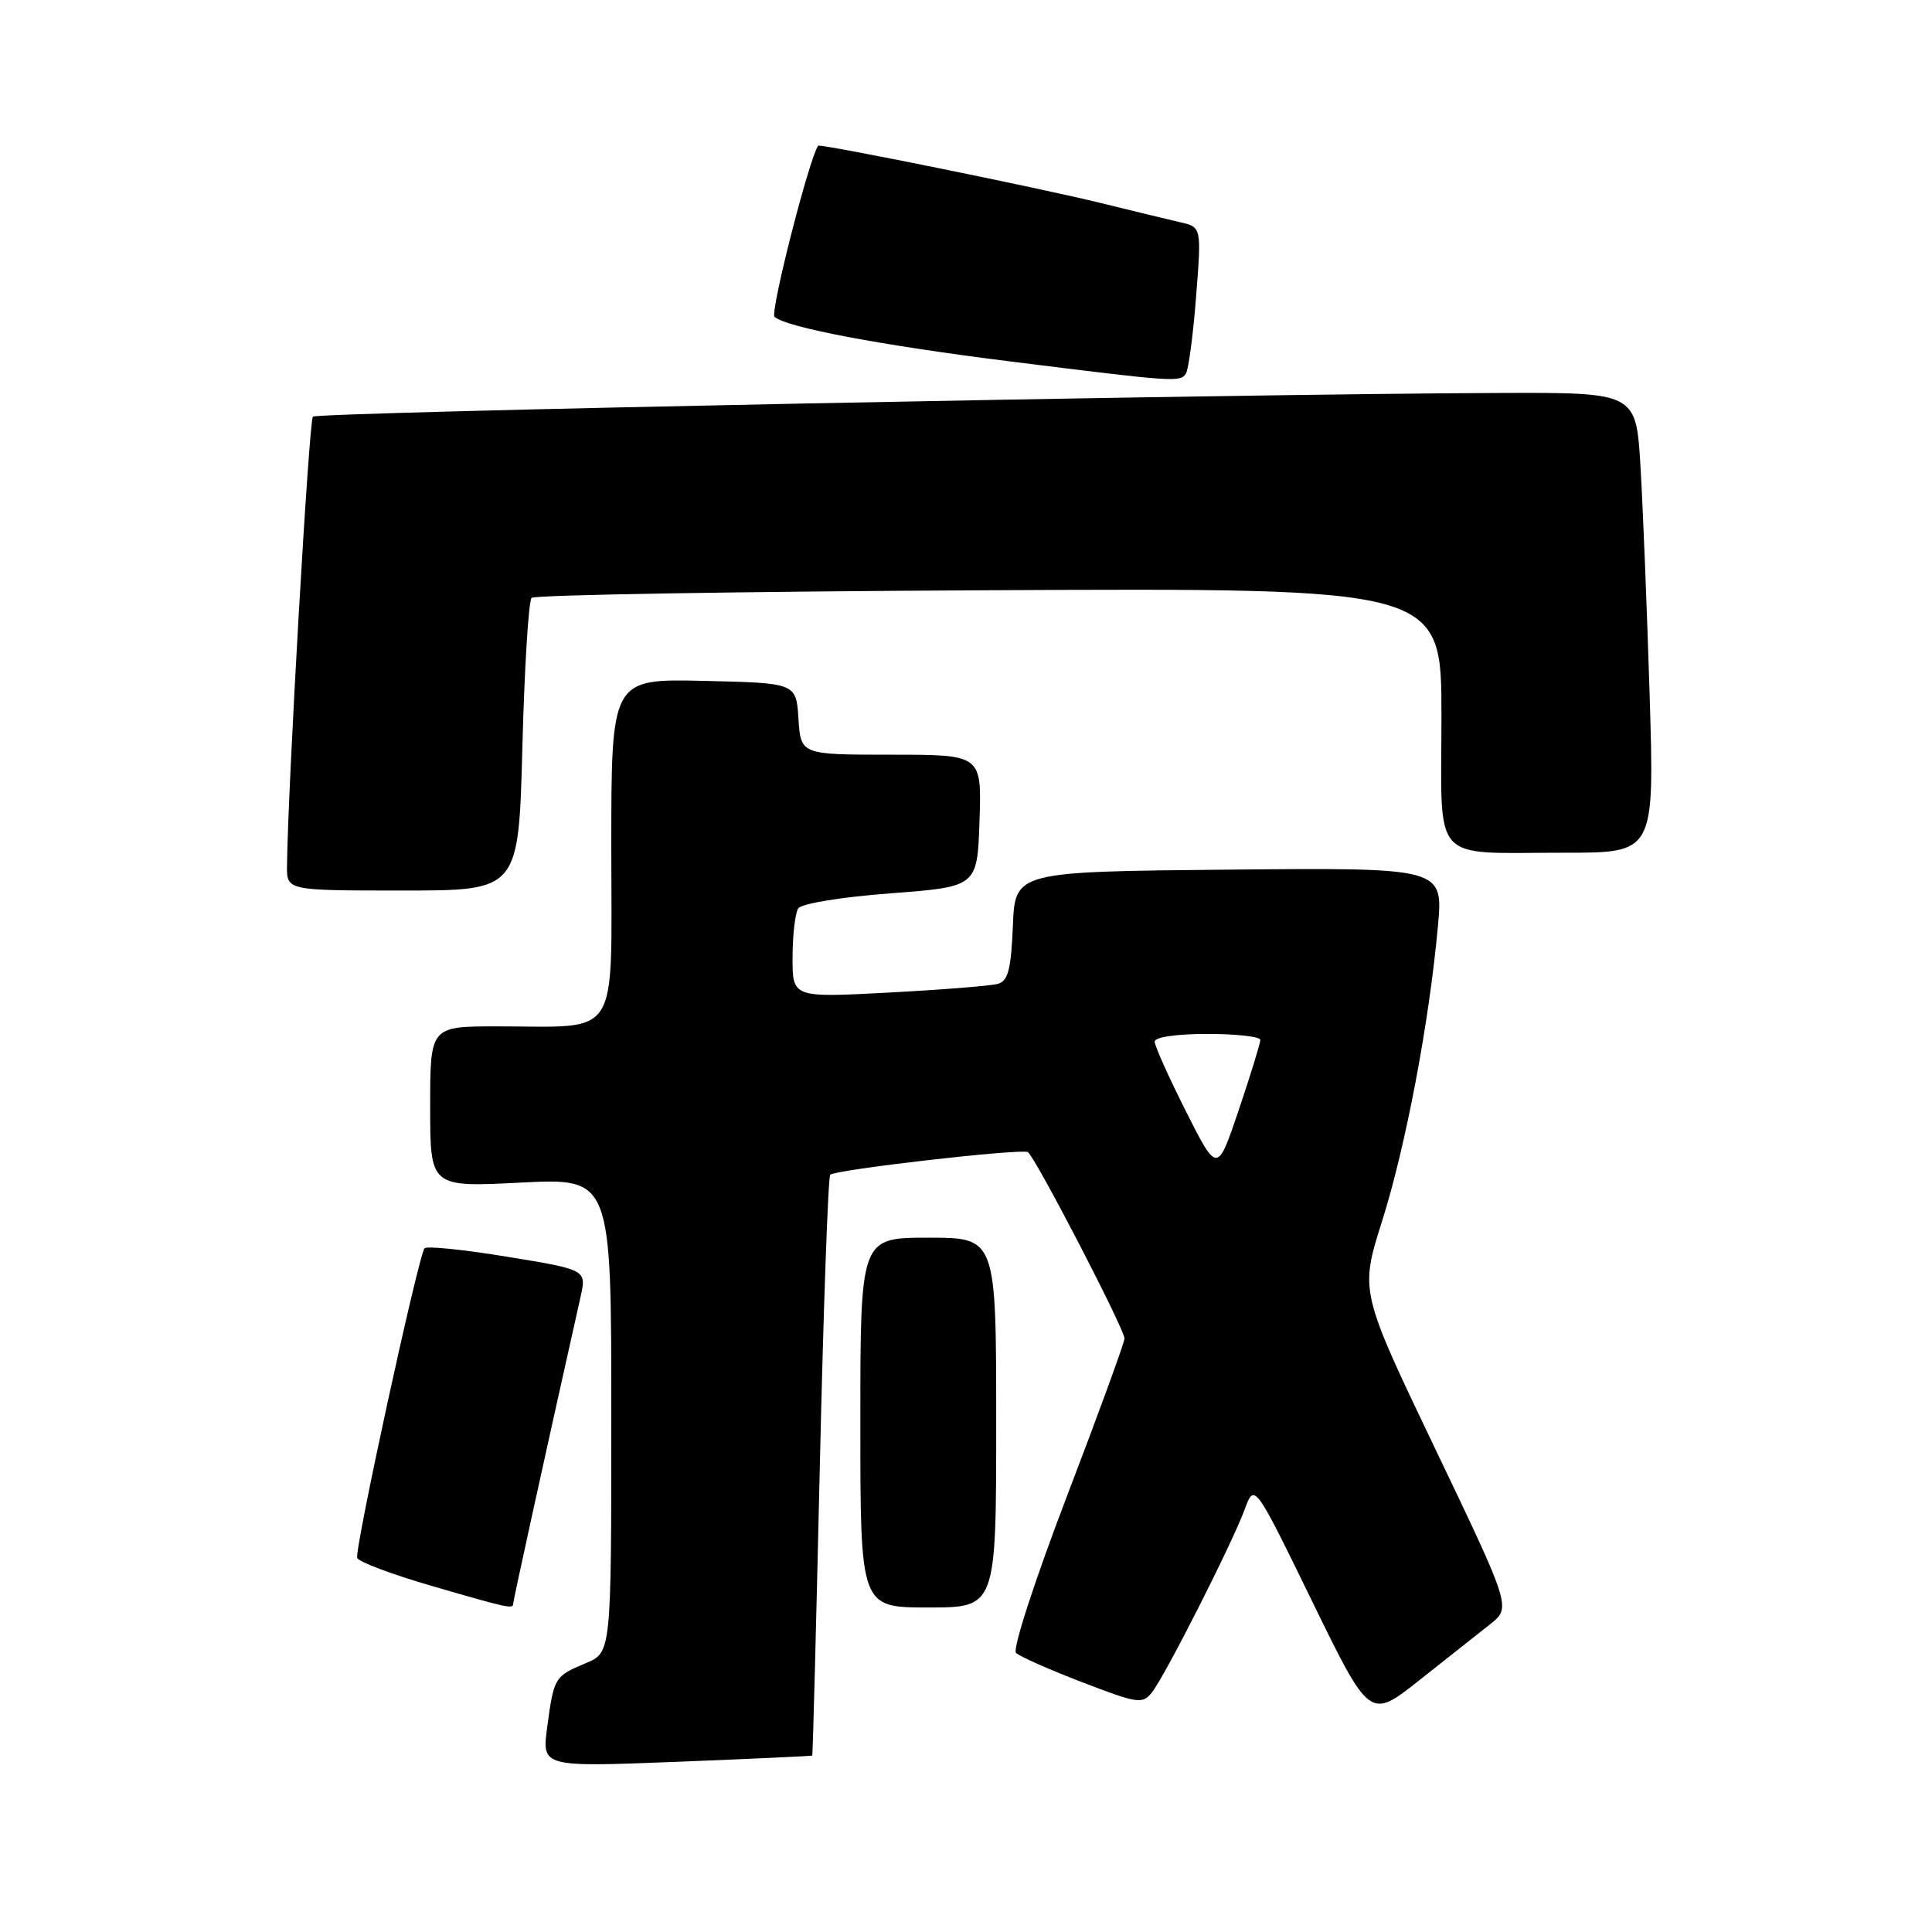 <?xml version="1.0" encoding="UTF-8" standalone="no"?>
<!DOCTYPE svg PUBLIC "-//W3C//DTD SVG 1.1//EN" "http://www.w3.org/Graphics/SVG/1.1/DTD/svg11.dtd" >
<svg xmlns="http://www.w3.org/2000/svg" xmlns:xlink="http://www.w3.org/1999/xlink" version="1.1" viewBox="0 0 256 256">
 <g >
 <path fill="currentColor"
d=" M 107.63 232.62 C 107.70 232.55 108.15 215.32 108.63 194.33 C 109.11 173.34 109.73 155.93 110.01 155.66 C 110.69 154.98 135.31 152.16 136.19 152.66 C 137.11 153.17 149.00 176.10 149.00 177.36 C 149.00 177.89 145.57 187.29 141.38 198.24 C 137.10 209.44 134.14 218.54 134.63 219.02 C 135.11 219.49 139.06 221.24 143.41 222.91 C 150.81 225.75 151.40 225.84 152.66 224.22 C 154.43 221.96 163.28 204.48 164.93 200.00 C 166.22 196.50 166.22 196.50 173.86 212.17 C 181.50 227.83 181.50 227.83 188.03 222.67 C 191.62 219.82 195.83 216.49 197.40 215.26 C 200.25 213.02 200.25 213.02 190.22 192.07 C 180.19 171.12 180.19 171.12 183.13 161.81 C 186.27 151.89 189.38 135.45 190.53 122.73 C 191.24 114.97 191.24 114.97 162.87 115.23 C 134.50 115.50 134.50 115.50 134.21 122.70 C 133.97 128.47 133.58 129.99 132.21 130.37 C 131.27 130.63 124.76 131.15 117.75 131.52 C 105.00 132.20 105.00 132.20 105.02 126.85 C 105.02 123.91 105.36 120.99 105.77 120.37 C 106.18 119.73 111.50 118.86 118.00 118.37 C 129.50 117.50 129.50 117.50 129.79 108.75 C 130.08 100.00 130.08 100.00 118.09 100.00 C 106.11 100.00 106.11 100.00 105.80 95.25 C 105.50 90.50 105.50 90.50 93.25 90.22 C 81.00 89.94 81.00 89.94 81.00 112.34 C 81.00 138.14 82.37 136.00 65.88 136.00 C 57.00 136.00 57.00 136.00 57.00 146.65 C 57.00 157.31 57.00 157.31 69.00 156.70 C 81.00 156.10 81.00 156.10 81.00 187.54 C 81.00 218.97 81.00 218.97 77.62 220.38 C 73.48 222.12 73.40 222.24 72.51 228.83 C 71.79 234.15 71.79 234.15 89.65 233.45 C 99.47 233.06 107.56 232.69 107.63 232.62 Z  M 68.00 212.49 C 68.00 212.09 72.25 192.71 76.92 171.87 C 77.73 168.25 77.73 168.25 67.29 166.54 C 61.54 165.59 56.58 165.08 56.26 165.40 C 55.48 166.19 46.97 205.26 47.33 206.43 C 47.49 206.94 51.87 208.59 57.06 210.10 C 67.38 213.10 68.00 213.24 68.00 212.49 Z  M 132.00 188.50 C 132.00 164.00 132.00 164.00 123.00 164.00 C 114.00 164.00 114.00 164.00 114.00 188.50 C 114.00 213.00 114.00 213.00 123.00 213.00 C 132.00 213.00 132.00 213.00 132.00 188.50 Z  M 69.22 98.97 C 69.49 88.51 70.04 79.62 70.44 79.22 C 70.84 78.83 98.13 78.37 131.08 78.21 C 191.00 77.91 191.00 77.91 191.00 94.84 C 191.00 114.80 189.35 112.97 207.36 112.99 C 219.22 113.00 219.22 113.00 218.59 92.25 C 218.24 80.84 217.69 67.11 217.37 61.75 C 216.78 52.00 216.78 52.00 198.64 52.07 C 162.34 52.20 42.06 54.61 41.46 55.21 C 40.94 55.73 38.13 104.47 38.03 114.75 C 38.00 118.00 38.00 118.00 53.36 118.00 C 68.72 118.00 68.72 118.00 69.22 98.97 Z  M 158.49 39.29 C 159.21 30.09 159.21 30.09 156.35 29.44 C 154.78 29.08 150.10 27.95 145.94 26.92 C 137.88 24.93 108.63 19.00 108.41 19.31 C 107.20 21.03 102.01 41.39 102.63 41.98 C 104.12 43.37 116.82 45.77 134.00 47.91 C 155.69 50.62 156.39 50.67 157.14 49.50 C 157.49 48.95 158.10 44.36 158.49 39.29 Z  M 157.15 147.27 C 154.87 142.75 153.00 138.58 153.00 138.02 C 153.00 137.42 155.90 137.00 160.00 137.00 C 163.85 137.00 167.00 137.36 167.00 137.80 C 167.00 138.23 165.72 142.40 164.15 147.05 C 161.30 155.50 161.30 155.50 157.15 147.27 Z "/>
</g>
</svg>